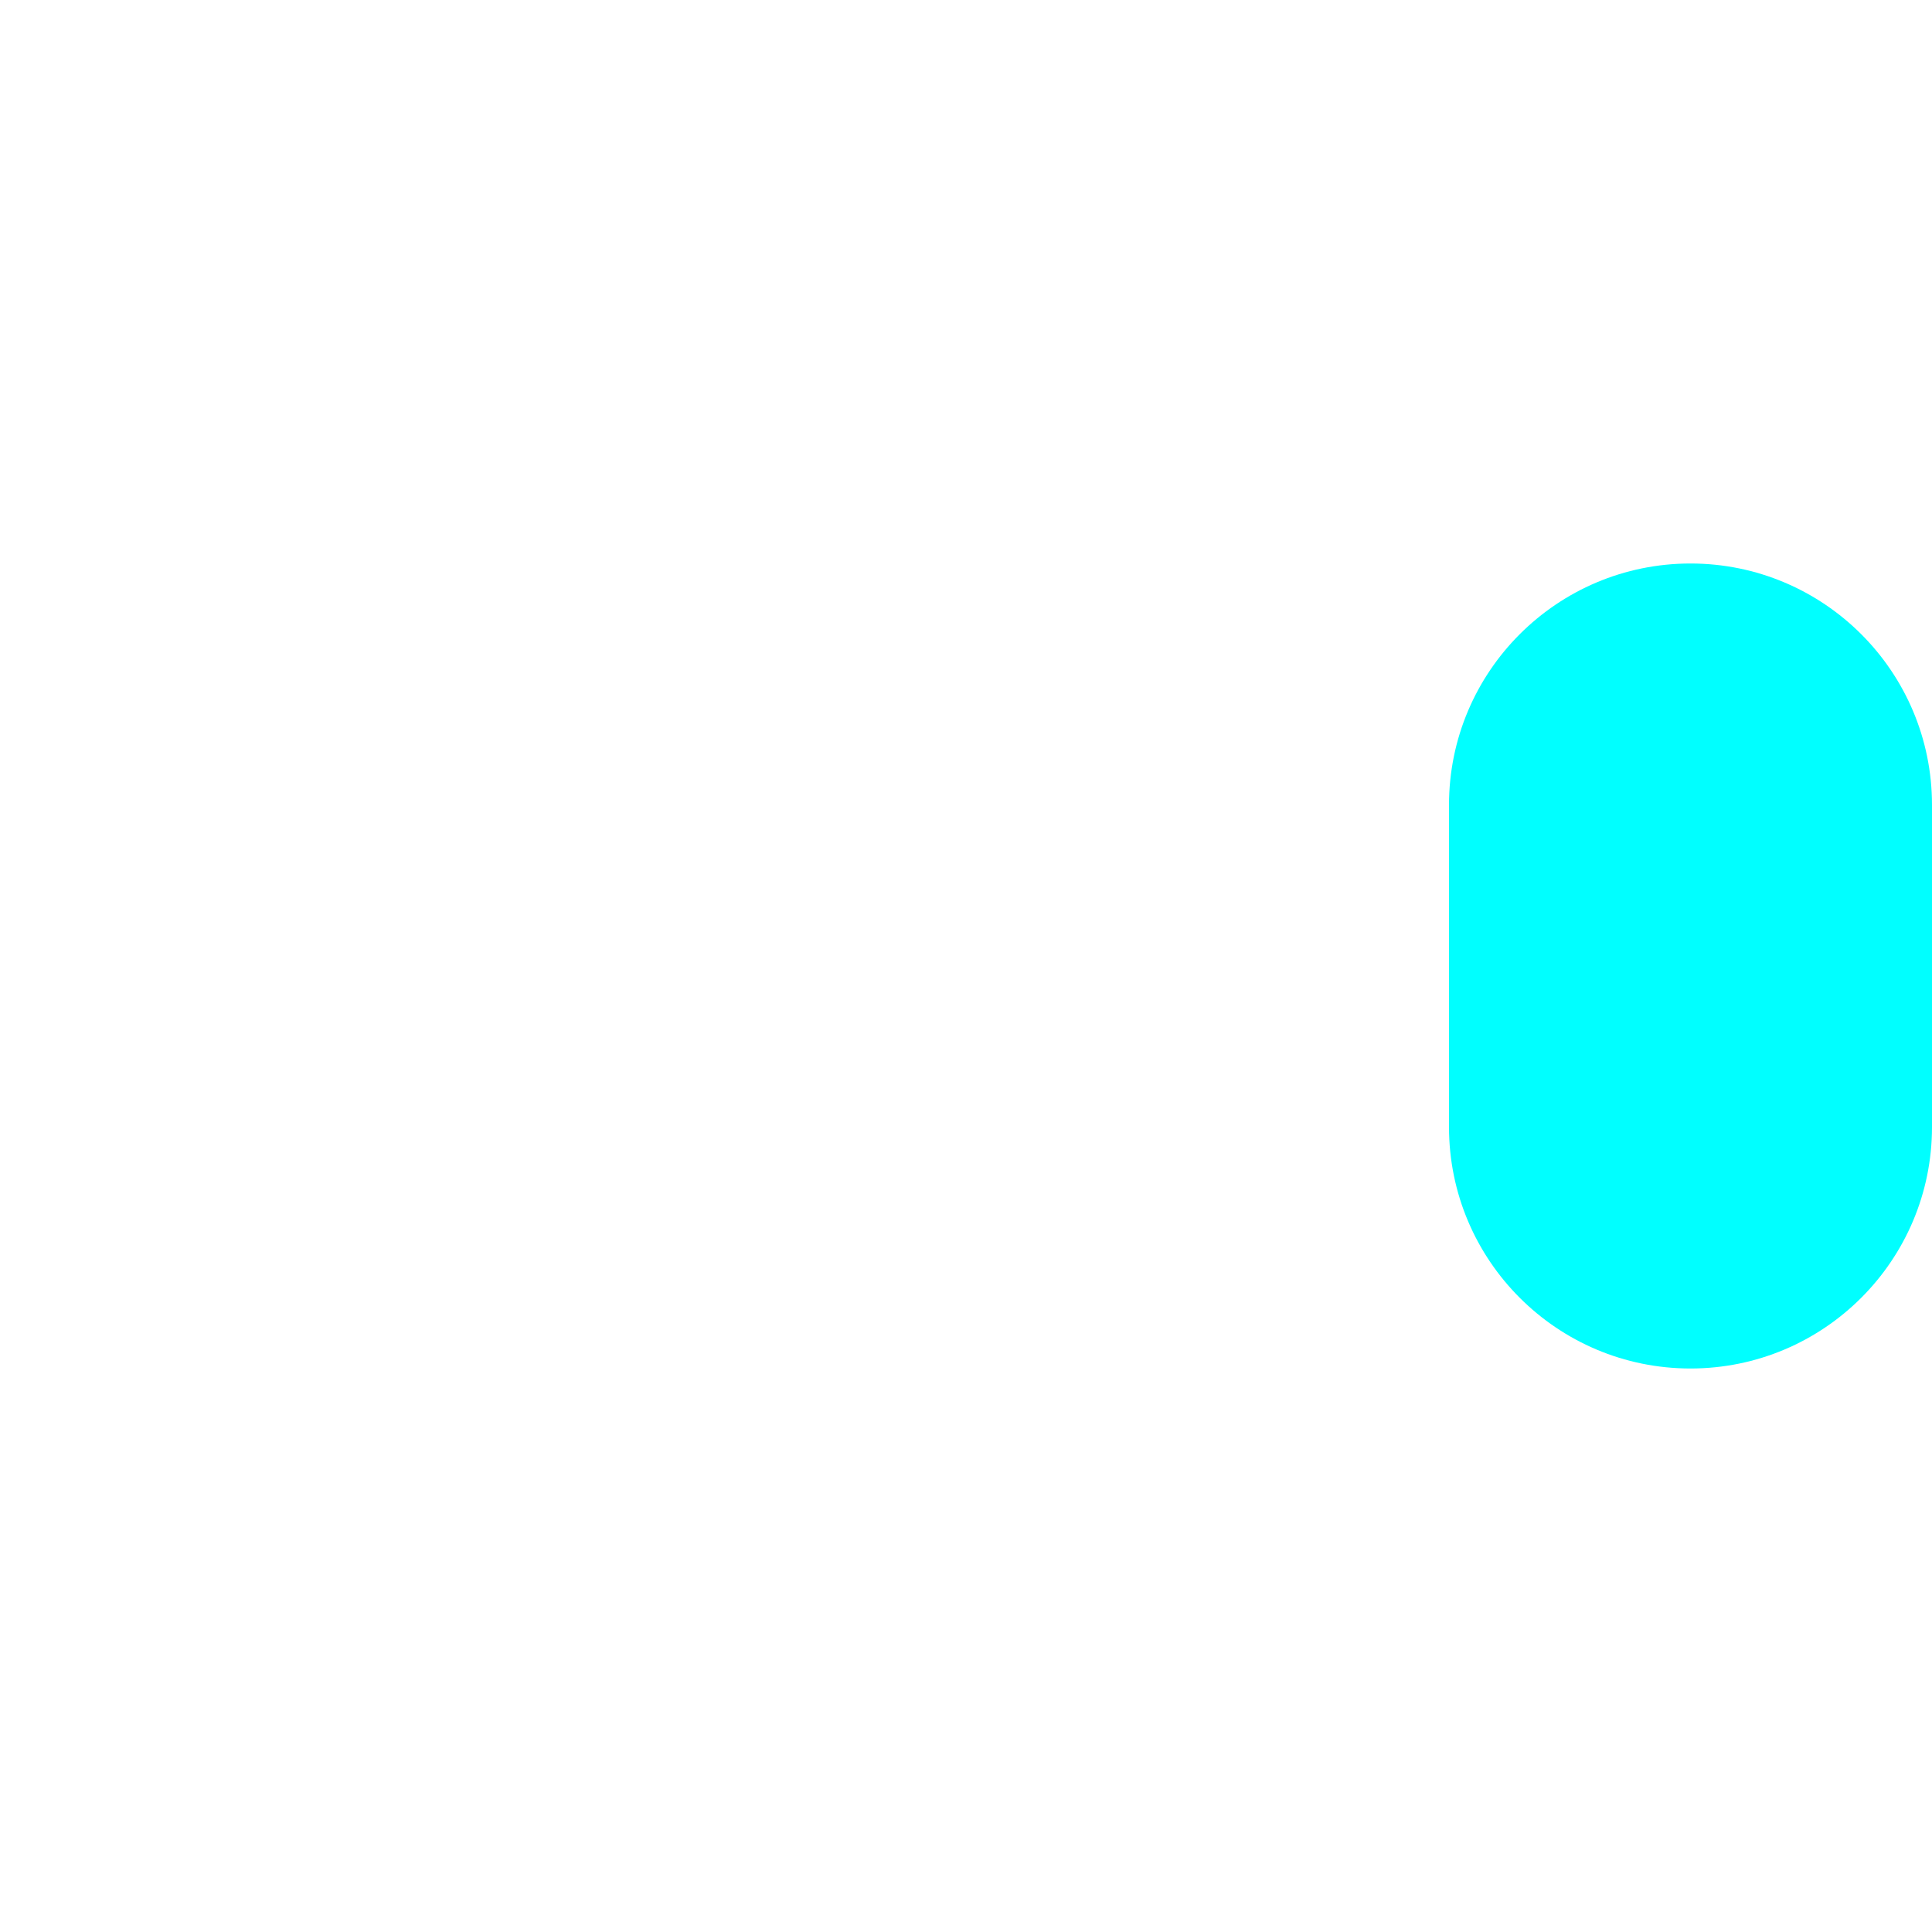 <svg width="24" height="24" viewBox="0 0 24 24" fill="none" xmlns="http://www.w3.org/2000/svg">
<path d="M18 10C18 8.343 19.343 7 21 7V7C22.657 7 24 8.343 24 10V14C24 15.657 22.657 17 21 17V17C19.343 17 18 15.657 18 14V10Z" fill="#00FFFF"/>
</svg>
